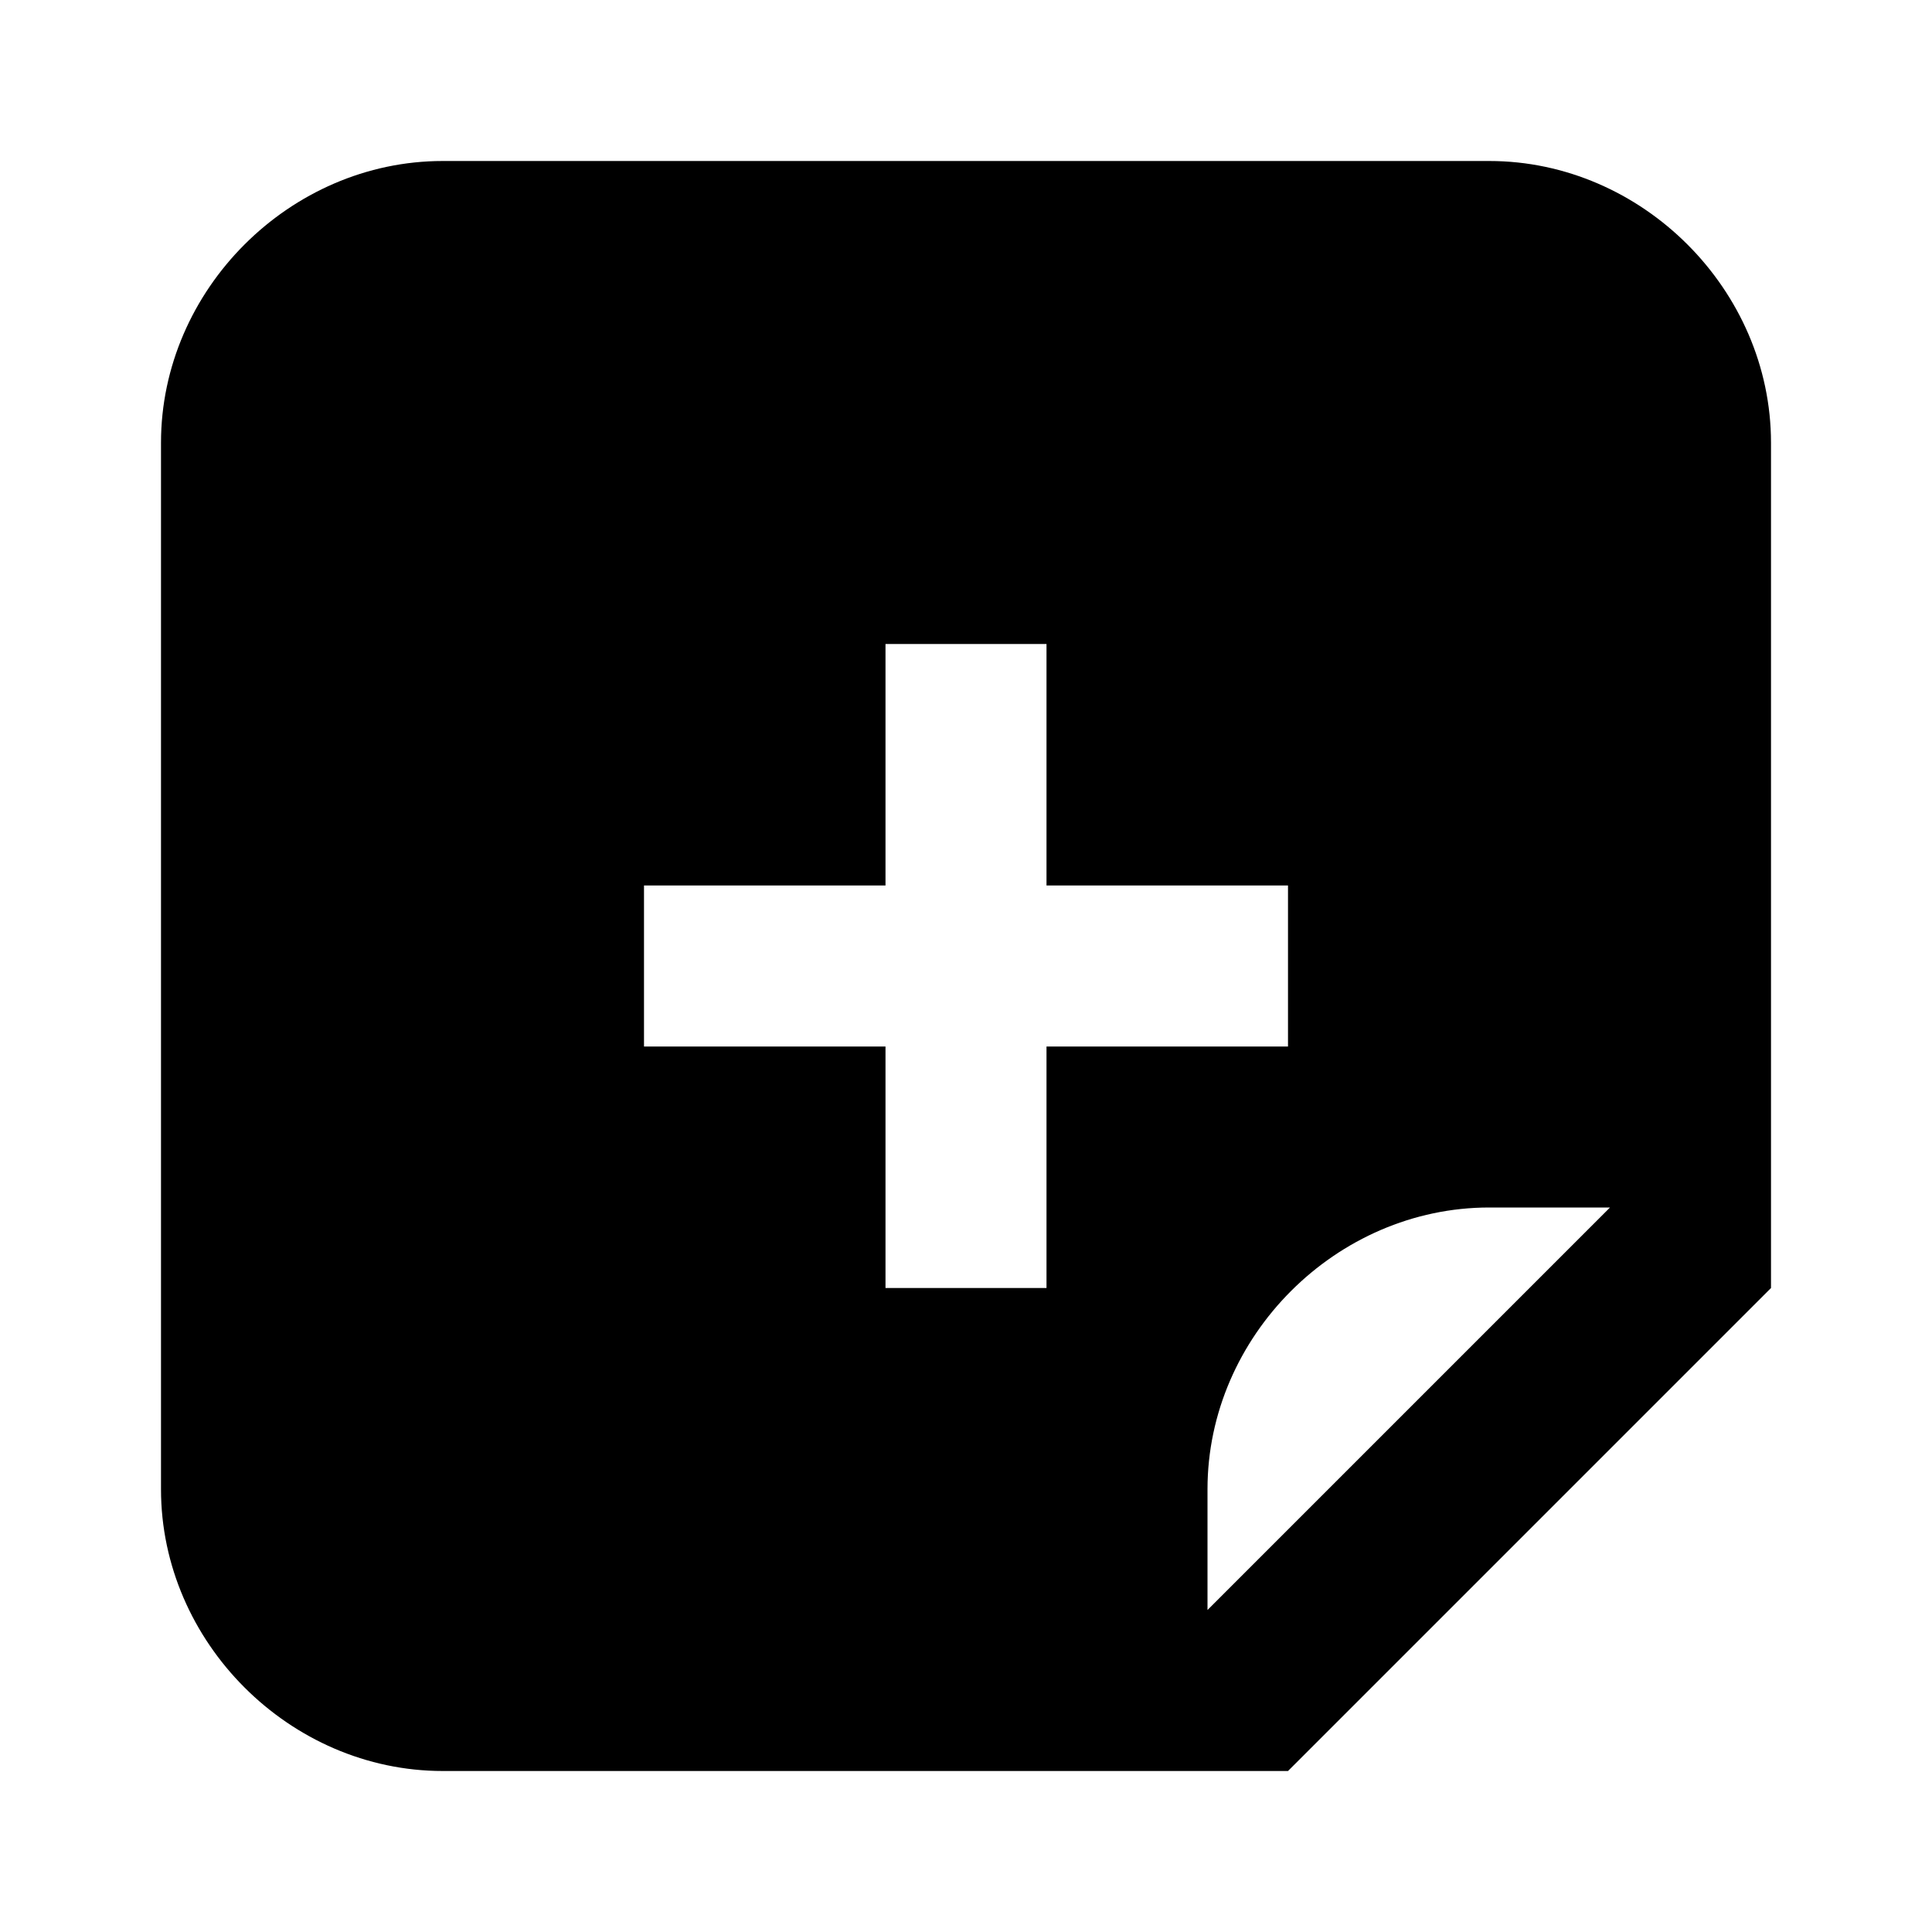 <svg xmlns="http://www.w3.org/2000/svg" viewBox="0 0 24 24"><path d="M18.5 2H5.5C3.6 2 2 3.6 2 5.5V18.5C2 20.4 3.6 22 5.5 22H16L22 16V5.5C22 3.6 20.4 2 18.5 2M13 16H11V13H8V11H11V8H13V11H16V13H13V16M15 20V18.5C15 16.6 16.6 15 18.5 15H20L15 20Z" /></svg>